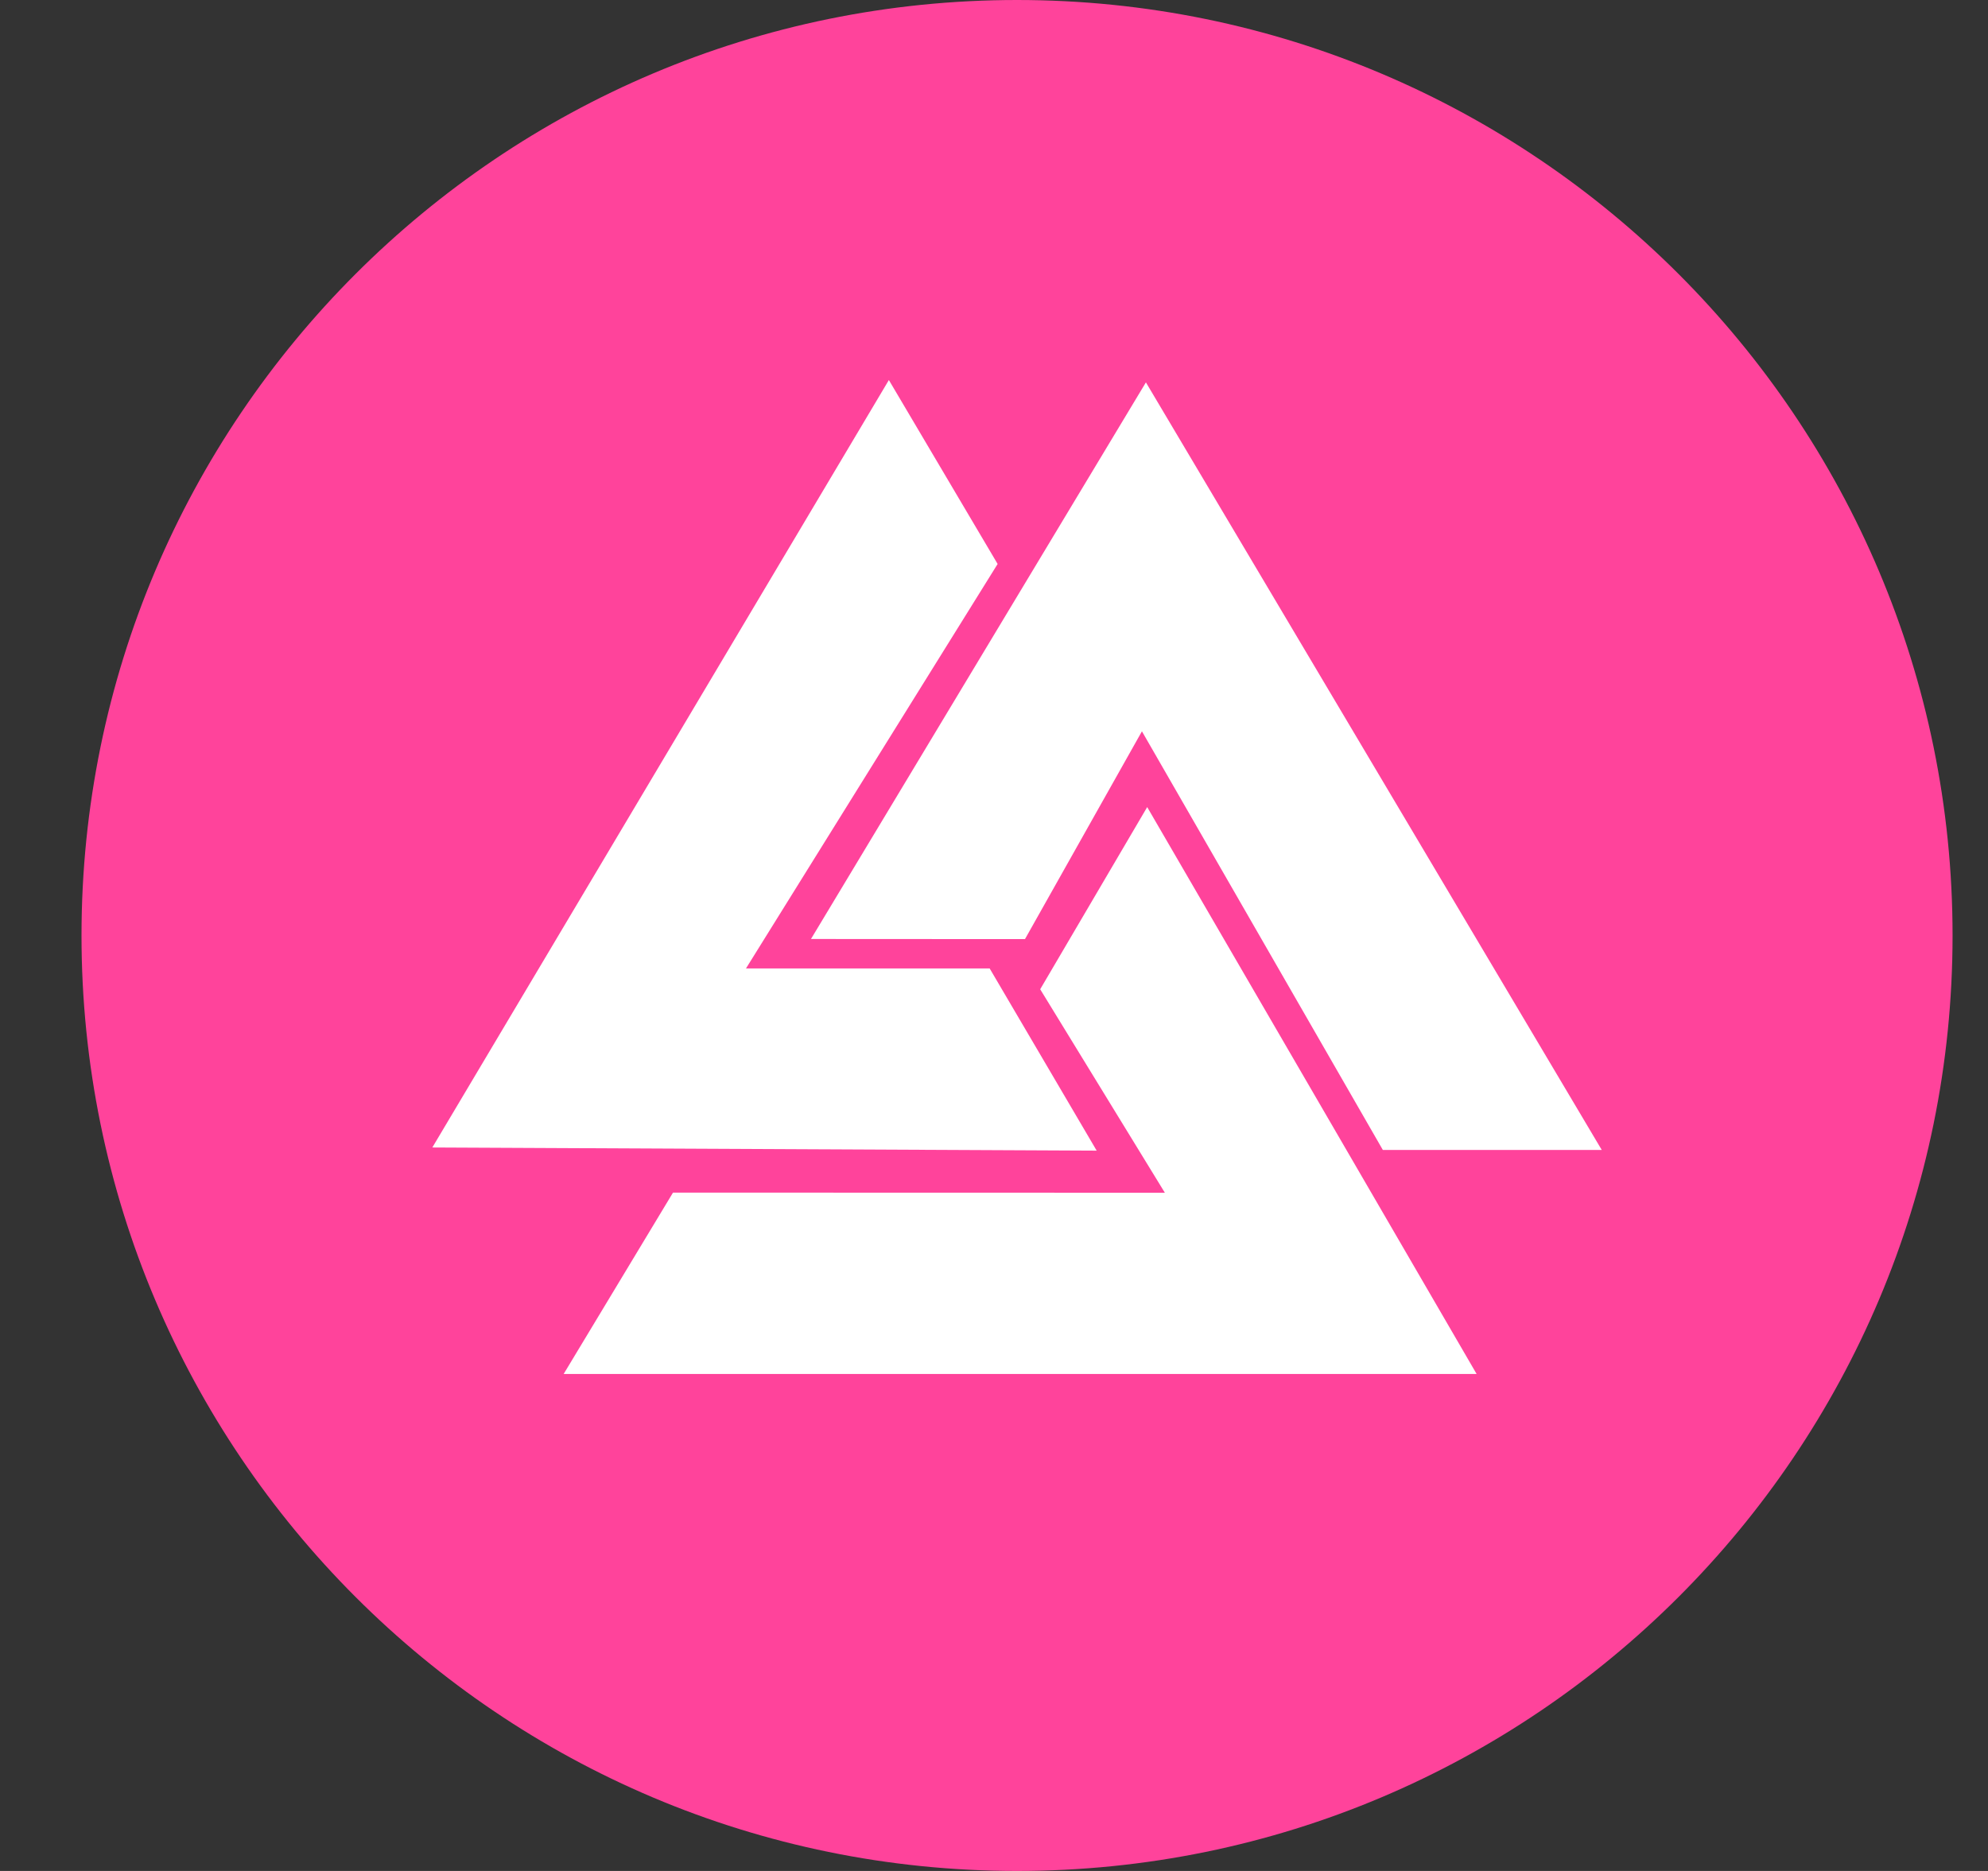 <svg width="17" height="16" viewBox="0 0 17 16" fill="none" xmlns="http://www.w3.org/2000/svg">
<rect x="0" y="0" width="17" height="16" fill="#333333" stroke="none"/>
<g clip-path="url(#clip0_2_3729)">
<path d="M8.697 16C13.116 16 16.697 12.418 16.697 8C16.697 3.582 13.116 0 8.697 0C4.279 0 0.697 3.582 0.697 8C0.697 12.418 4.279 16 8.697 16Z" fill="#FF439B"/>
<path fill-rule="evenodd" clip-rule="evenodd" d="M9.81 6.902L12.627 11.75H4.82L5.755 10.199L9.961 10.2L8.895 8.46L9.81 6.902ZM6.935 8.03L9.799 3.27L13.697 9.834H11.825L9.765 6.254L8.765 8.031L6.935 8.03ZM9.378 9.84L3.697 9.813L7.601 3.25L8.531 4.823L6.379 8.282H8.463L9.378 9.84Z" fill="white"/>
</g>
<defs>
<clipPath id="clip0_2_3729">
<rect width="16" height="16" fill="white" transform="translate(0.697 0)"/>
</clipPath>
</defs>
</svg>
